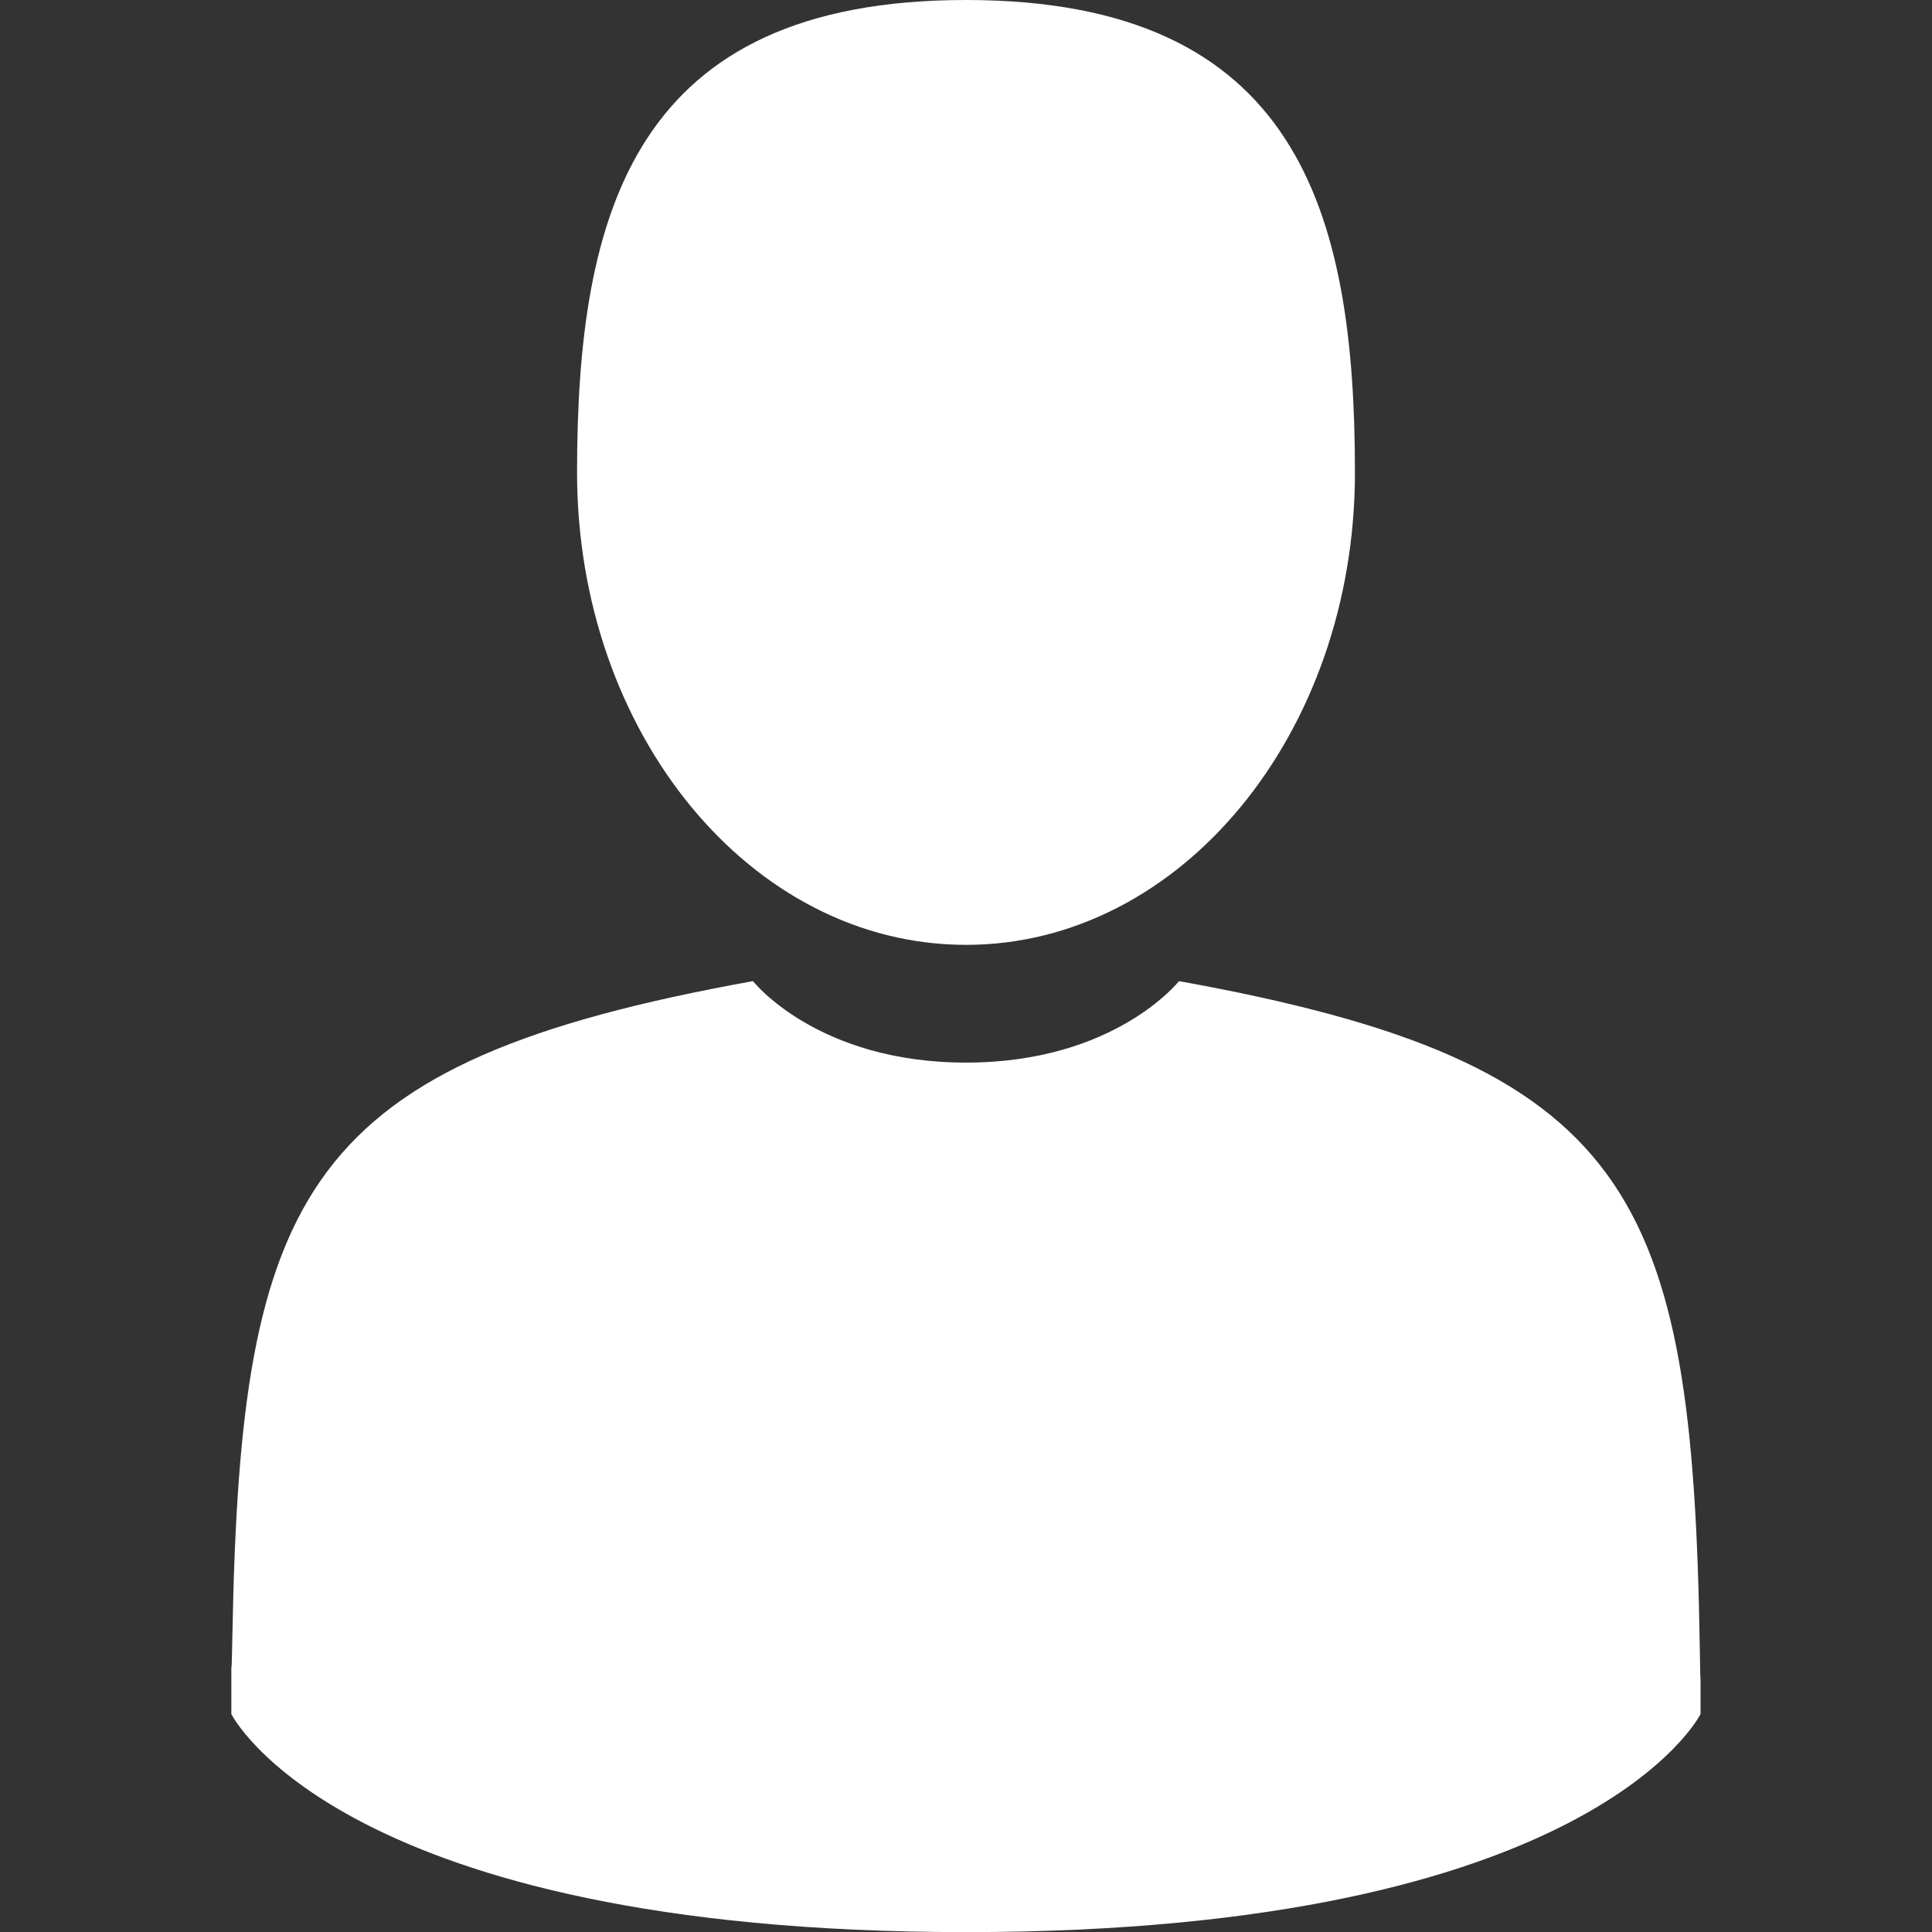 <svg id="Capa_1" data-name="Capa 1" xmlns="http://www.w3.org/2000/svg" viewBox="0 0 350 350"><rect x="0" y="0" width="350" height="350" fill="#333333" stroke="none"/><defs><style>.cls-1{fill:#fff;}</style></defs><path class="cls-1" d="M175,171.17c38.91,0,70.46-38.31,70.46-85.58S235.1,0,175,0s-70.46,38.32-70.46,85.59S136.08,171.17,175,171.17Z"/><path class="cls-1" d="M41.91,301.85c0-2.88,0-.81,0,0Z"/><path class="cls-1" d="M308.08,304.1c0-.78,0-5.47,0,0Z"/><path class="cls-1" d="M307.93,298.4c-1.3-82.35-12.05-105.81-94.35-120.66,0,0-11.58,14.76-38.58,14.76s-38.59-14.76-38.59-14.76c-81.39,14.69-92.8,37.81-94.3,118-.12,6.55-.18,6.89-.2,6.13,0,1.43,0,4.06,0,8.65,0,0,19.59,39.5,133.08,39.5s133.08-39.5,133.08-39.5v-6.39C308.06,304.58,308,303.66,307.93,298.4Z"/></svg>